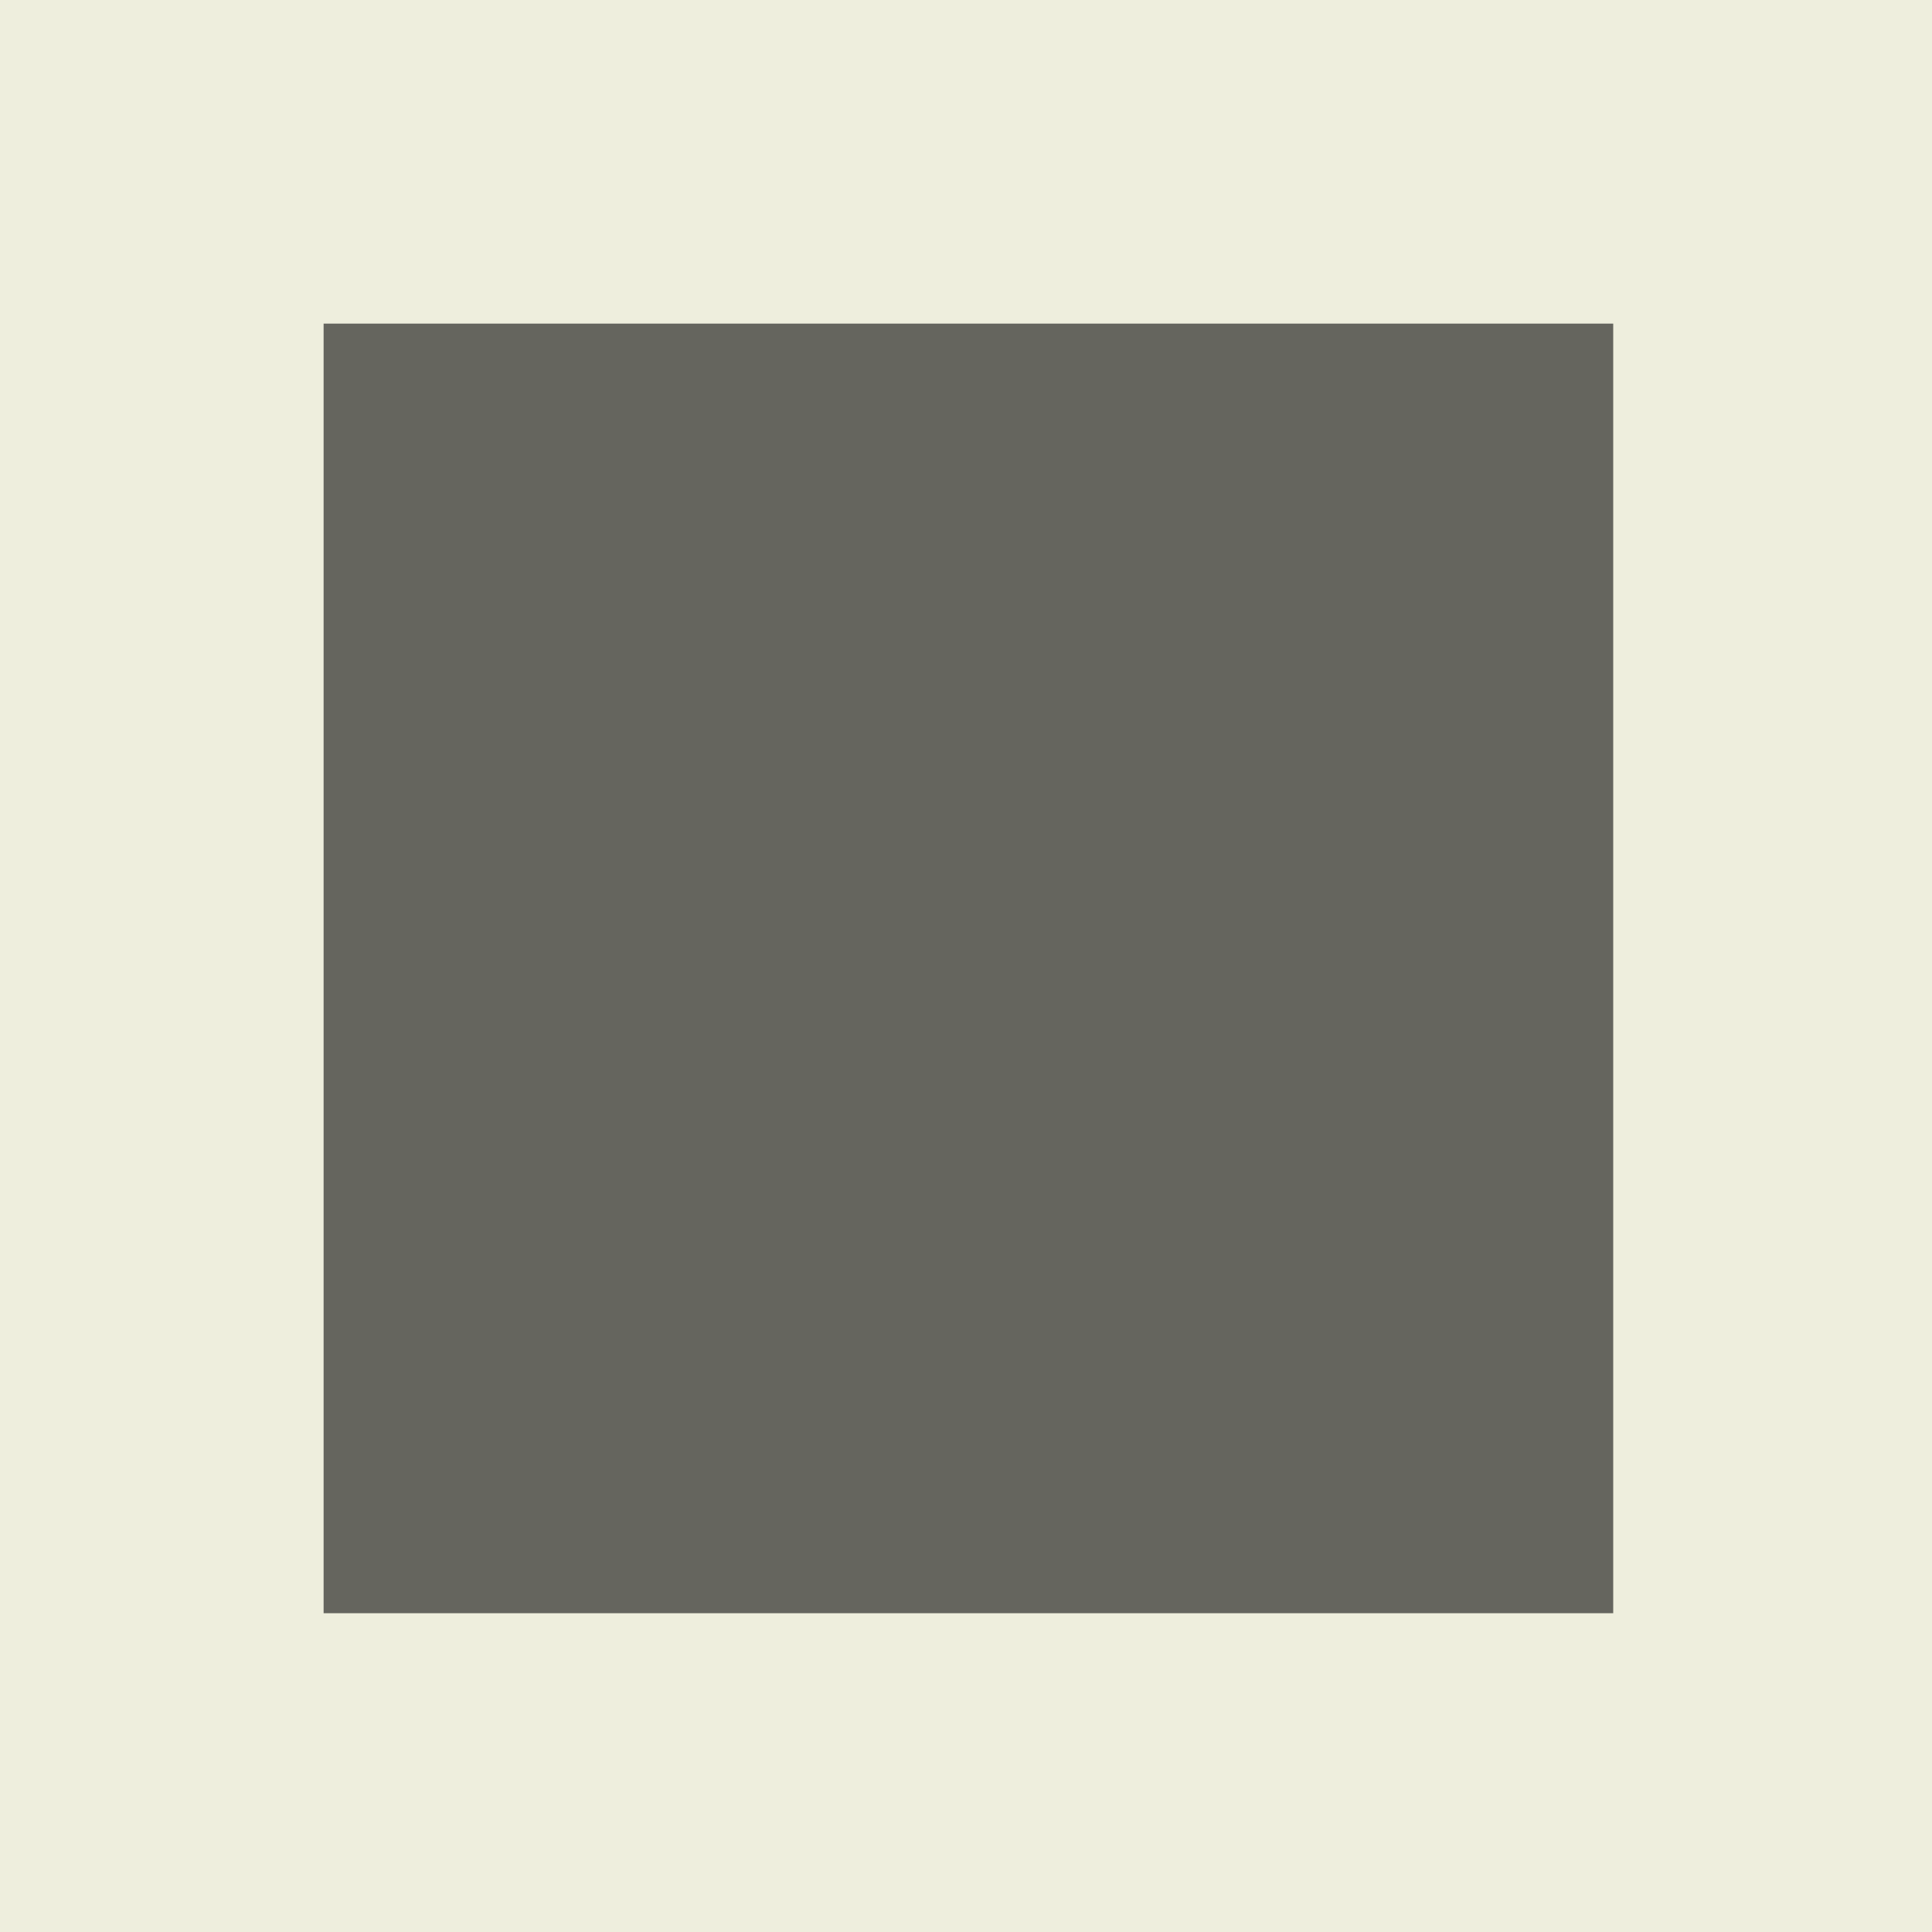 <svg height="4" viewBox="0 0 4 4" width="4" xmlns="http://www.w3.org/2000/svg" xmlns:xlink="http://www.w3.org/1999/xlink"><defs><path id="a" d="m0 0h4v4h-4z"/></defs><g fill="none" fill-rule="evenodd" xlink:href="#a"><path d="m0 0h4v4h-4z" fill="#eed"/><path d="m.67.67h2.67v2.67h-2.67z" fill="#65655E"/></g></svg>
